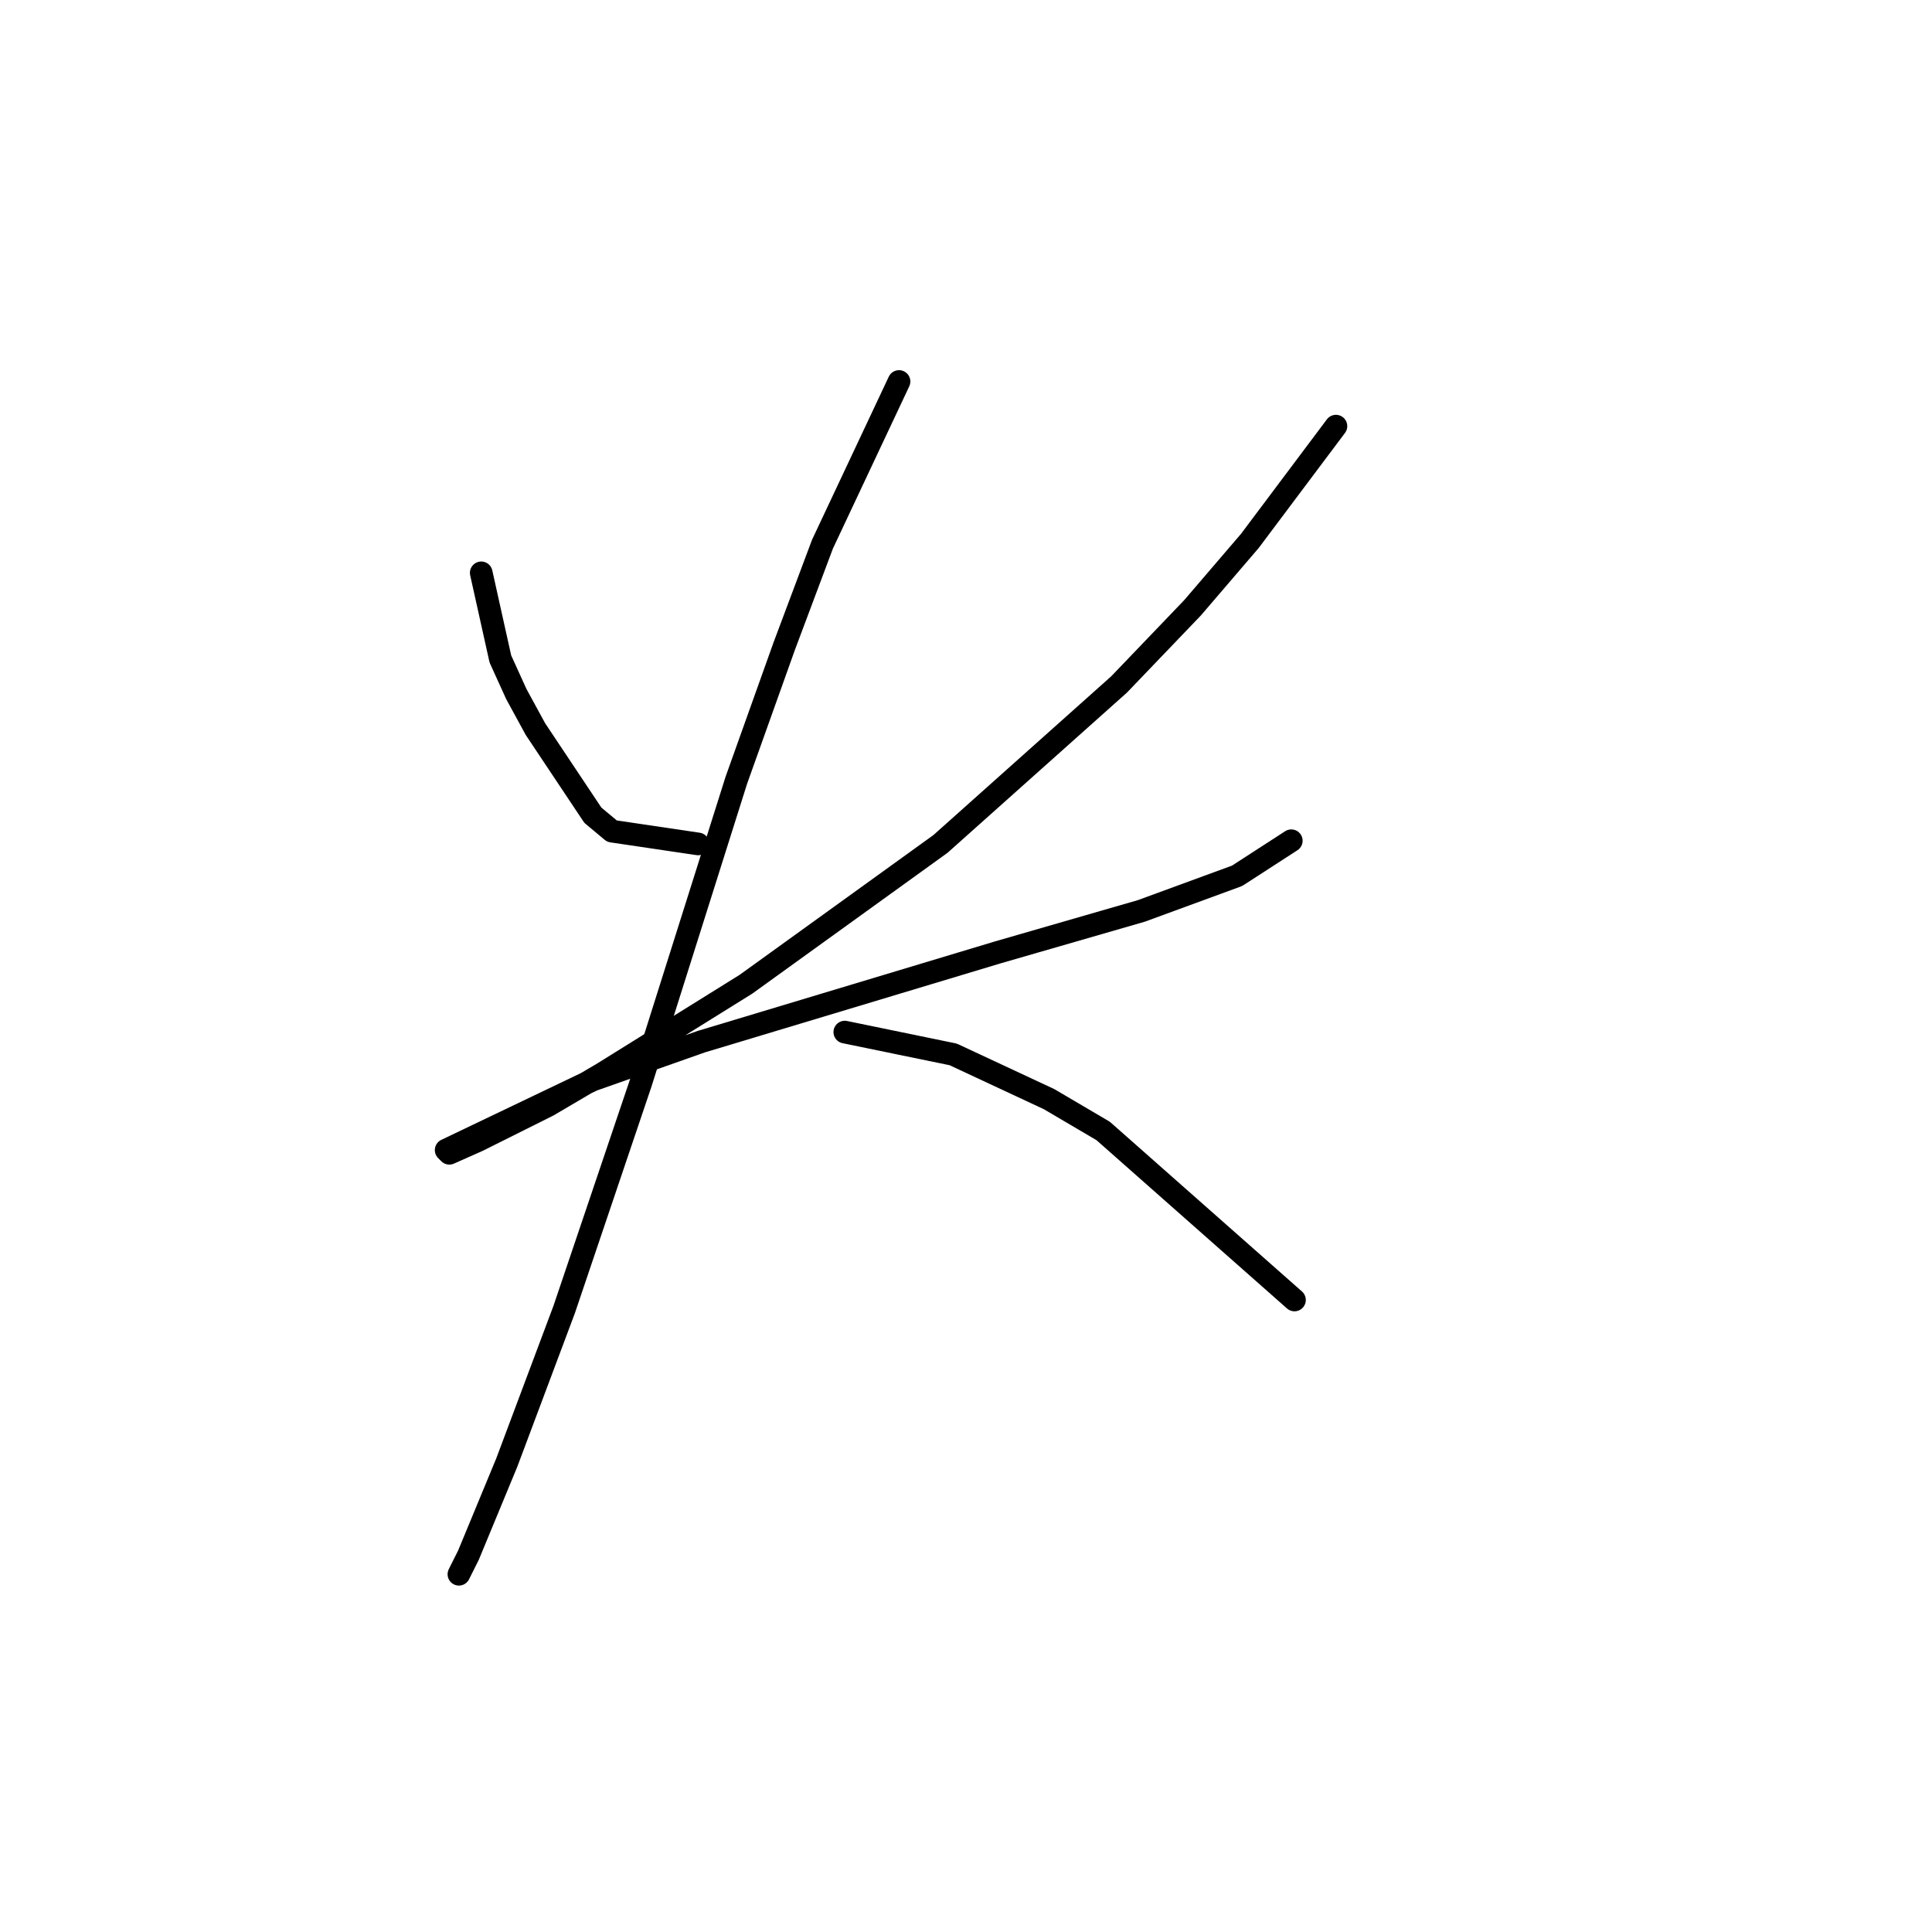 <?xml version="1.0" standalone="no"?>
    <svg width="256" height="256" xmlns="http://www.w3.org/2000/svg" version="1.1">
    <polyline stroke="black" stroke-width="3" stroke-linecap="round" fill="transparent" stroke-linejoin="round" points="63.766 75.905 66.302 87.315 68.415 91.963 70.95 96.612 78.557 108.021 81.092 110.134 92.502 111.825 92.502 111.825 " />
        <polyline stroke="black" stroke-width="3" stroke-linecap="round" fill="transparent" stroke-linejoin="round" points="177.019 56.466 165.609 71.679 158.003 80.553 148.283 90.695 124.619 111.825 98.841 130.418 79.825 142.251 72.641 146.477 63.344 151.125 59.54 152.815 59.118 152.393 78.557 143.096 92.925 138.025 132.225 126.192 151.242 120.699 163.919 116.05 171.103 111.402 171.103 111.402 " />
        <polyline stroke="black" stroke-width="3" stroke-linecap="round" fill="transparent" stroke-linejoin="round" points="119.125 50.55 108.983 72.102 103.912 85.624 97.573 103.373 84.896 143.518 74.754 173.522 67.147 193.806 62.076 206.061 60.808 208.597 60.808 208.597 " />
        <polyline stroke="black" stroke-width="3" stroke-linecap="round" fill="transparent" stroke-linejoin="round" points="111.941 136.757 126.309 139.715 138.987 145.631 146.171 149.857 171.526 172.254 171.526 172.254 " />
        </svg>